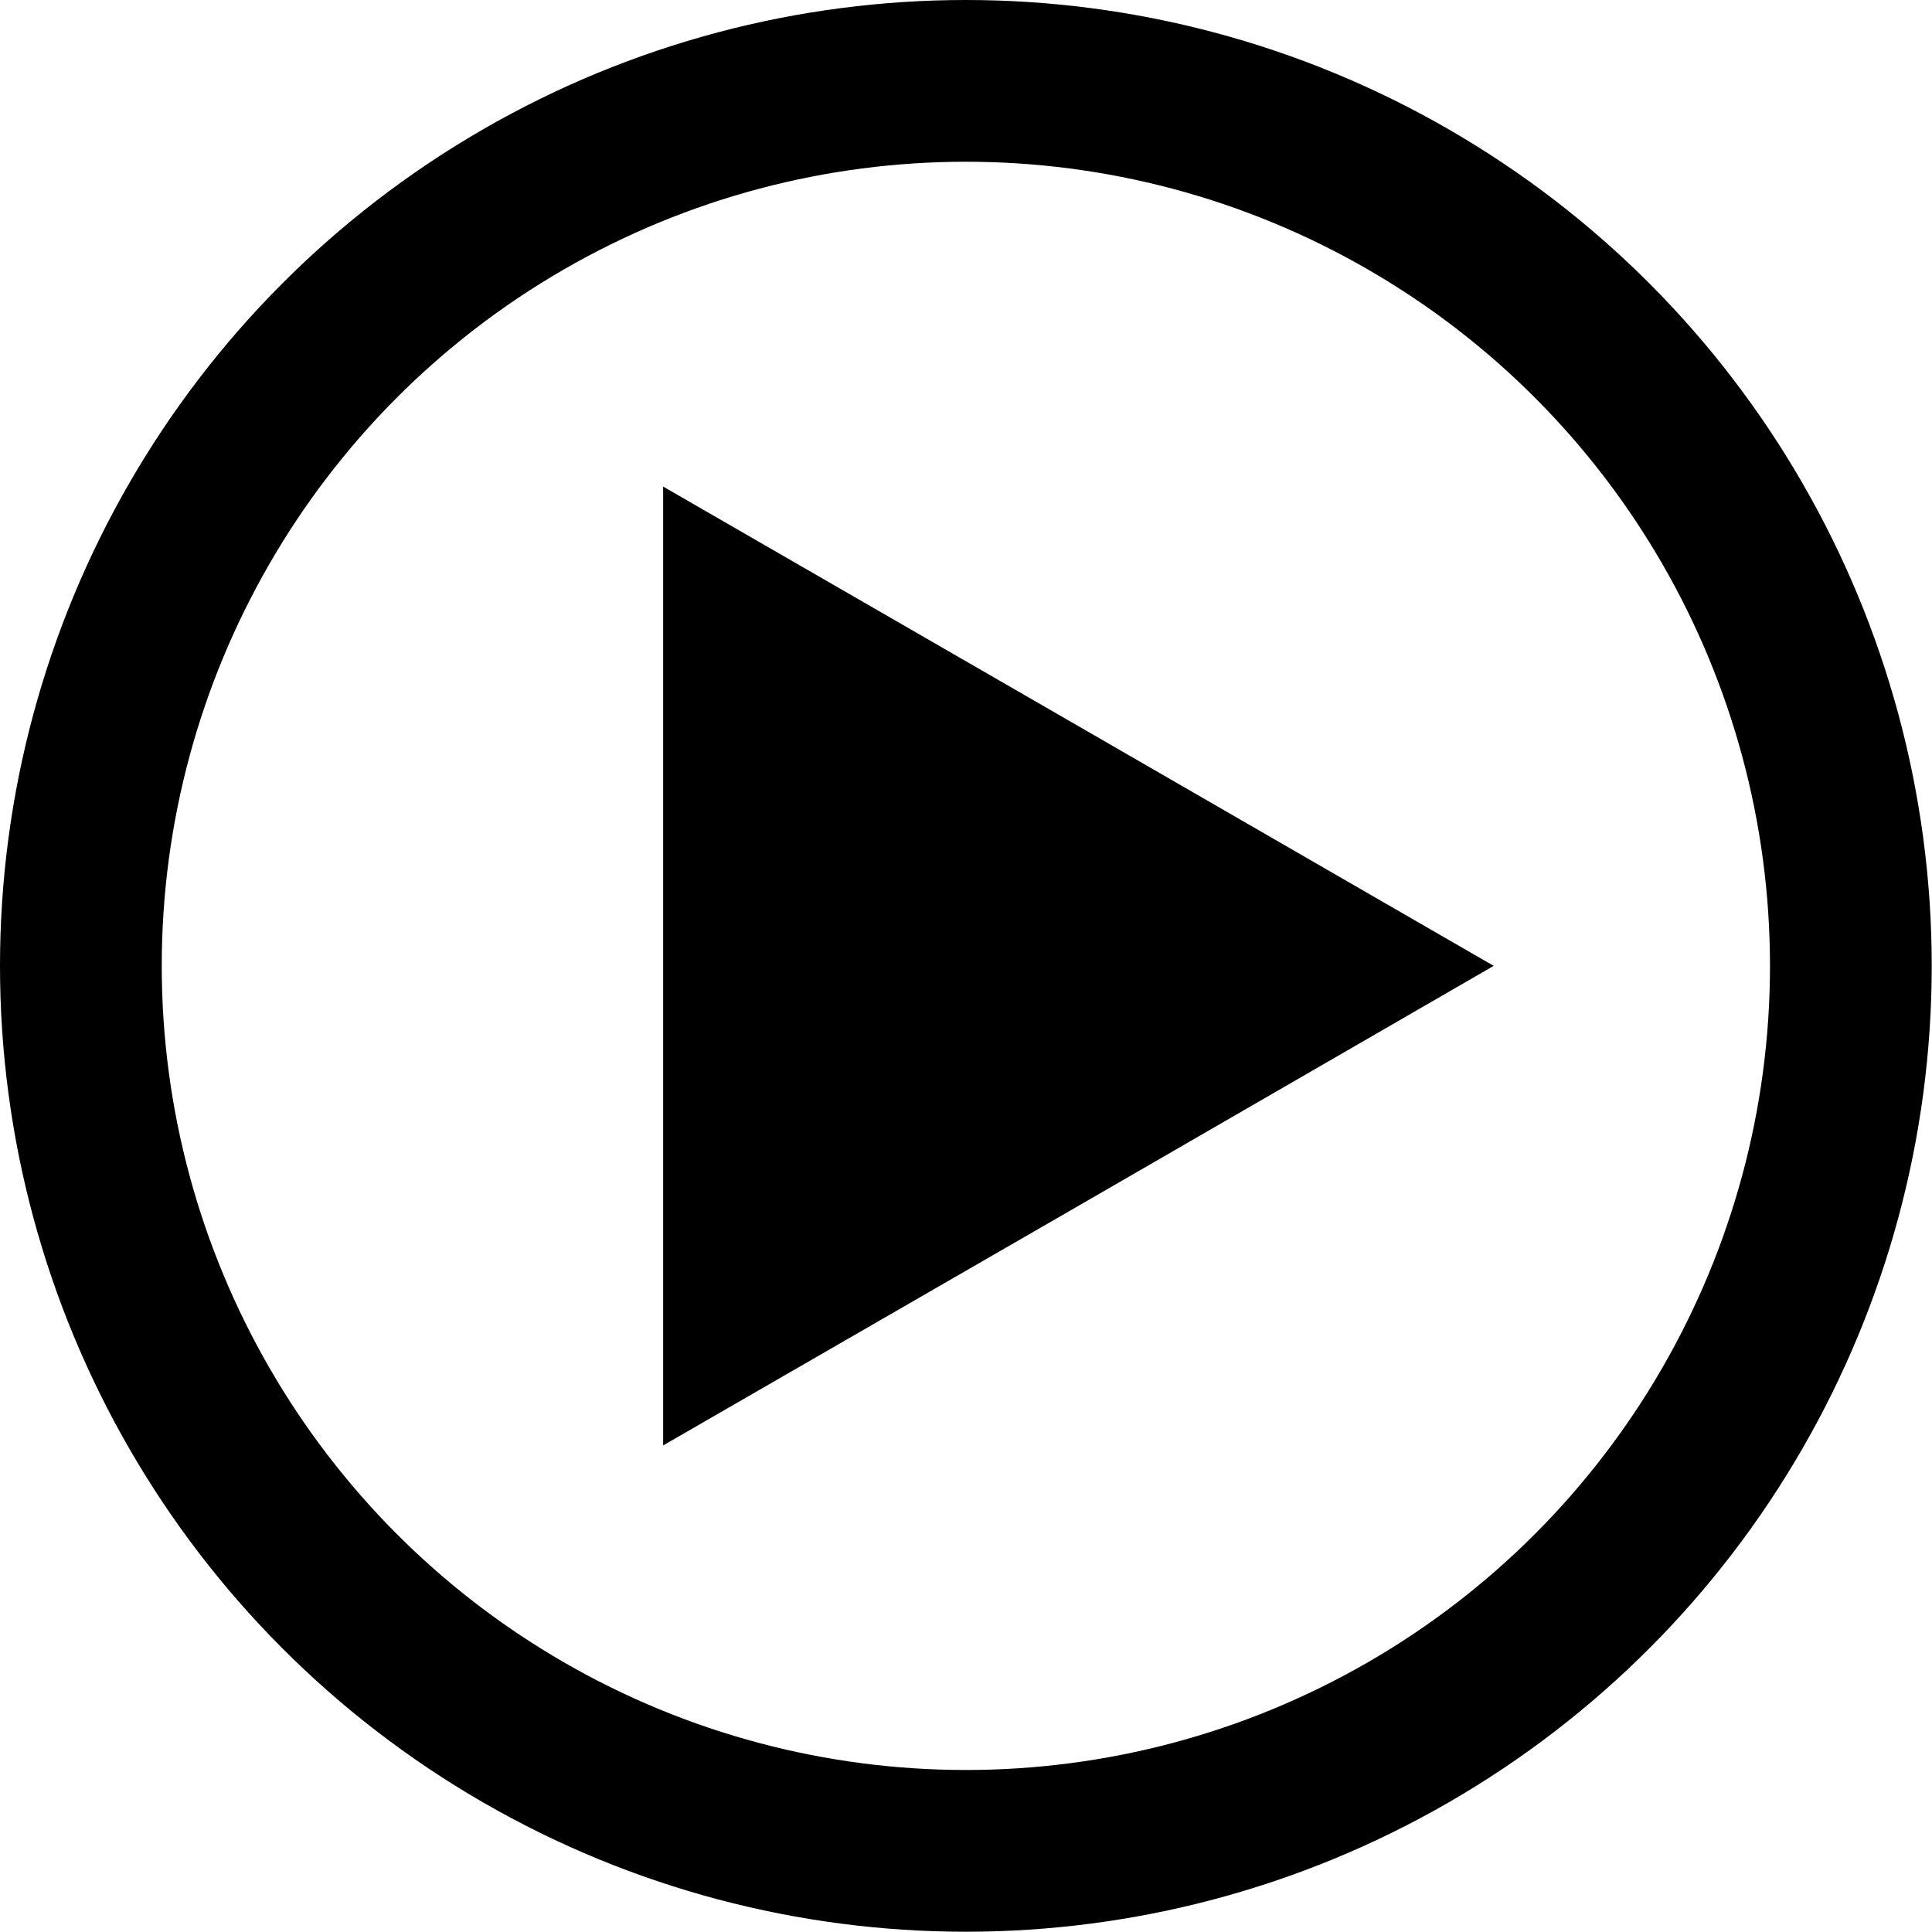 <svg xmlns="http://www.w3.org/2000/svg" viewBox="0 0 71.67 71.67"><defs><style>.cls-1{fill:none;stroke:#000;stroke-miterlimit:10;stroke-width:6px;}</style></defs><title>play</title><g id="Ebene_2" data-name="Ebene 2"><g id="Ebene_1-2" data-name="Ebene 1"><circle class="cls-1" cx="35.83" cy="35.83" r="32.83"/><polygon points="24.6 35.83 24.6 18.05 40.01 26.94 55.41 35.83 40.01 44.73 24.6 53.62 24.6 35.83"/></g></g></svg>